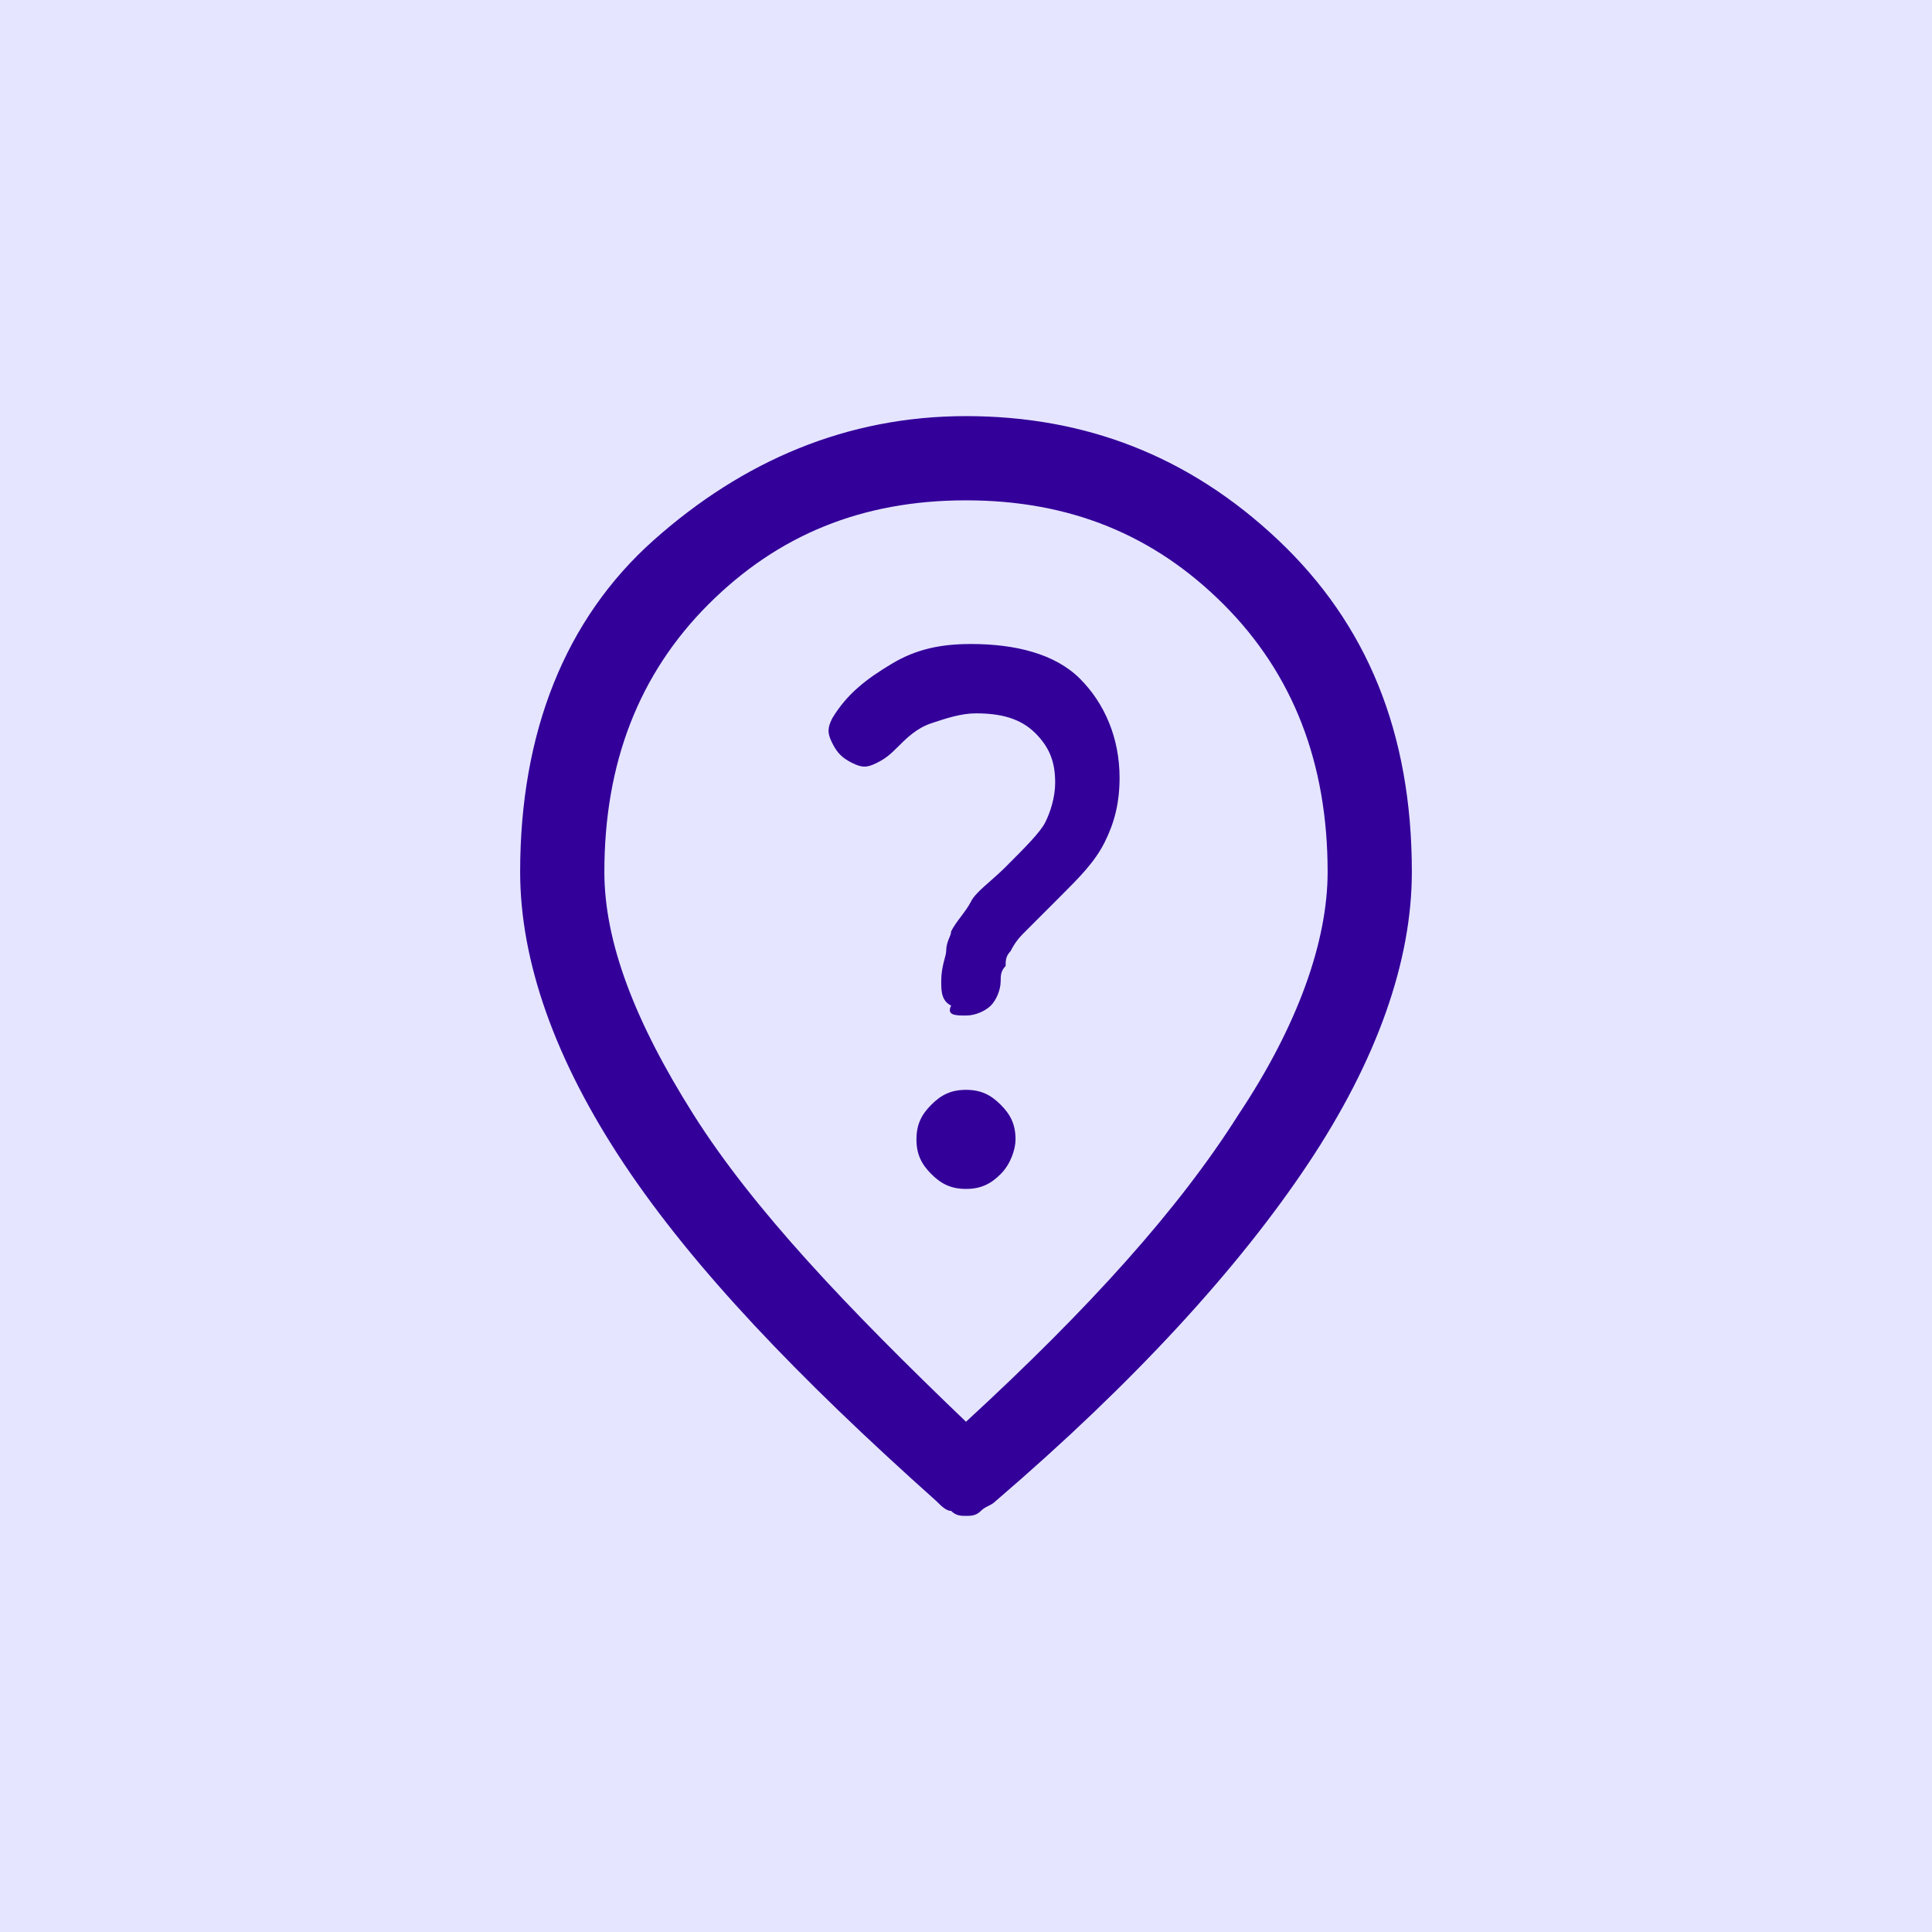 <?xml version="1.0" encoding="utf-8"?>
<!-- Generator: Adobe Illustrator 18.0.0, SVG Export Plug-In . SVG Version: 6.00 Build 0)  -->
<!DOCTYPE svg PUBLIC "-//W3C//DTD SVG 1.1//EN" "http://www.w3.org/Graphics/SVG/1.1/DTD/svg11.dtd">
<svg version="1.1" id="Capa_1" xmlns:x="http://ns.adobe.com/Extensibility/1.0/" xmlns:i="http://ns.adobe.com/AdobeIllustrator/10.0/" xmlns:graph="http://ns.adobe.com/Graphs/1.0/"
	 xmlns="http://www.w3.org/2000/svg" xmlns:xlink="http://www.w3.org/1999/xlink" x="0px" y="0px" viewBox="0 0 39 39"
	 enable-background="new 0 0 39 39" xml:space="preserve">
<rect opacity="0.5" fill="#CCCCFF" width="39" height="39"/>
<path fill="#330099" d="M19.5,30.6c-0.1,0-0.2,0-0.3-0.1c-0.1,0-0.2-0.1-0.3-0.2c-2.8-2.5-4.9-4.7-6.3-6.8s-2.1-4.1-2.1-5.9
	c0-2.8,0.9-5.1,2.7-6.7s3.9-2.5,6.3-2.5s4.5,0.8,6.3,2.5c1.8,1.7,2.7,3.9,2.7,6.7c0,1.8-0.7,3.8-2.1,5.9c-1.4,2.1-3.5,4.4-6.3,6.8
	c-0.1,0.1-0.2,0.1-0.3,0.2C19.7,30.6,19.6,30.6,19.5,30.6z M19.5,28.7c2.5-2.3,4.3-4.3,5.5-6.2c1.2-1.8,1.8-3.5,1.8-4.9
	c0-2.2-0.7-4-2.1-5.4c-1.4-1.4-3.1-2.1-5.2-2.1s-3.8,0.7-5.2,2.1c-1.4,1.4-2.1,3.2-2.1,5.4c0,1.4,0.6,3,1.8,4.9
	C15.2,24.4,17.1,26.4,19.5,28.7z M19.5,24c0.3,0,0.5-0.1,0.7-0.3c0.2-0.2,0.3-0.5,0.3-0.7c0-0.3-0.1-0.5-0.3-0.7
	c-0.2-0.2-0.4-0.3-0.7-0.3c-0.3,0-0.5,0.1-0.7,0.3c-0.2,0.2-0.3,0.4-0.3,0.7c0,0.3,0.1,0.5,0.3,0.7C19,23.9,19.2,24,19.5,24z
	 M19.5,20.5c0.2,0,0.4-0.1,0.5-0.2c0.1-0.1,0.2-0.3,0.2-0.5c0-0.1,0-0.2,0.1-0.3c0-0.1,0-0.2,0.1-0.3c0.1-0.2,0.2-0.3,0.3-0.4
	s0.4-0.4,0.7-0.7c0.4-0.4,0.7-0.7,0.9-1.1s0.3-0.8,0.3-1.3c0-0.8-0.3-1.5-0.8-2c-0.5-0.5-1.3-0.7-2.2-0.7c-0.6,0-1.1,0.1-1.6,0.4
	c-0.5,0.3-0.9,0.6-1.2,1.1c-0.1,0.2-0.1,0.3,0,0.5c0.1,0.2,0.2,0.3,0.4,0.4c0.2,0.1,0.3,0.1,0.5,0c0.2-0.1,0.3-0.2,0.4-0.3
	c0.2-0.2,0.4-0.4,0.7-0.5s0.6-0.2,0.9-0.2c0.5,0,0.9,0.1,1.2,0.4c0.3,0.3,0.4,0.6,0.4,1c0,0.3-0.1,0.6-0.2,0.8
	c-0.1,0.2-0.4,0.5-0.8,0.9c-0.3,0.3-0.6,0.5-0.7,0.7s-0.3,0.4-0.4,0.6c0,0.1-0.1,0.2-0.1,0.4c0,0.1-0.1,0.3-0.1,0.6
	c0,0.2,0,0.4,0.2,0.5C19.1,20.5,19.3,20.5,19.5,20.5z"/>
</svg>
